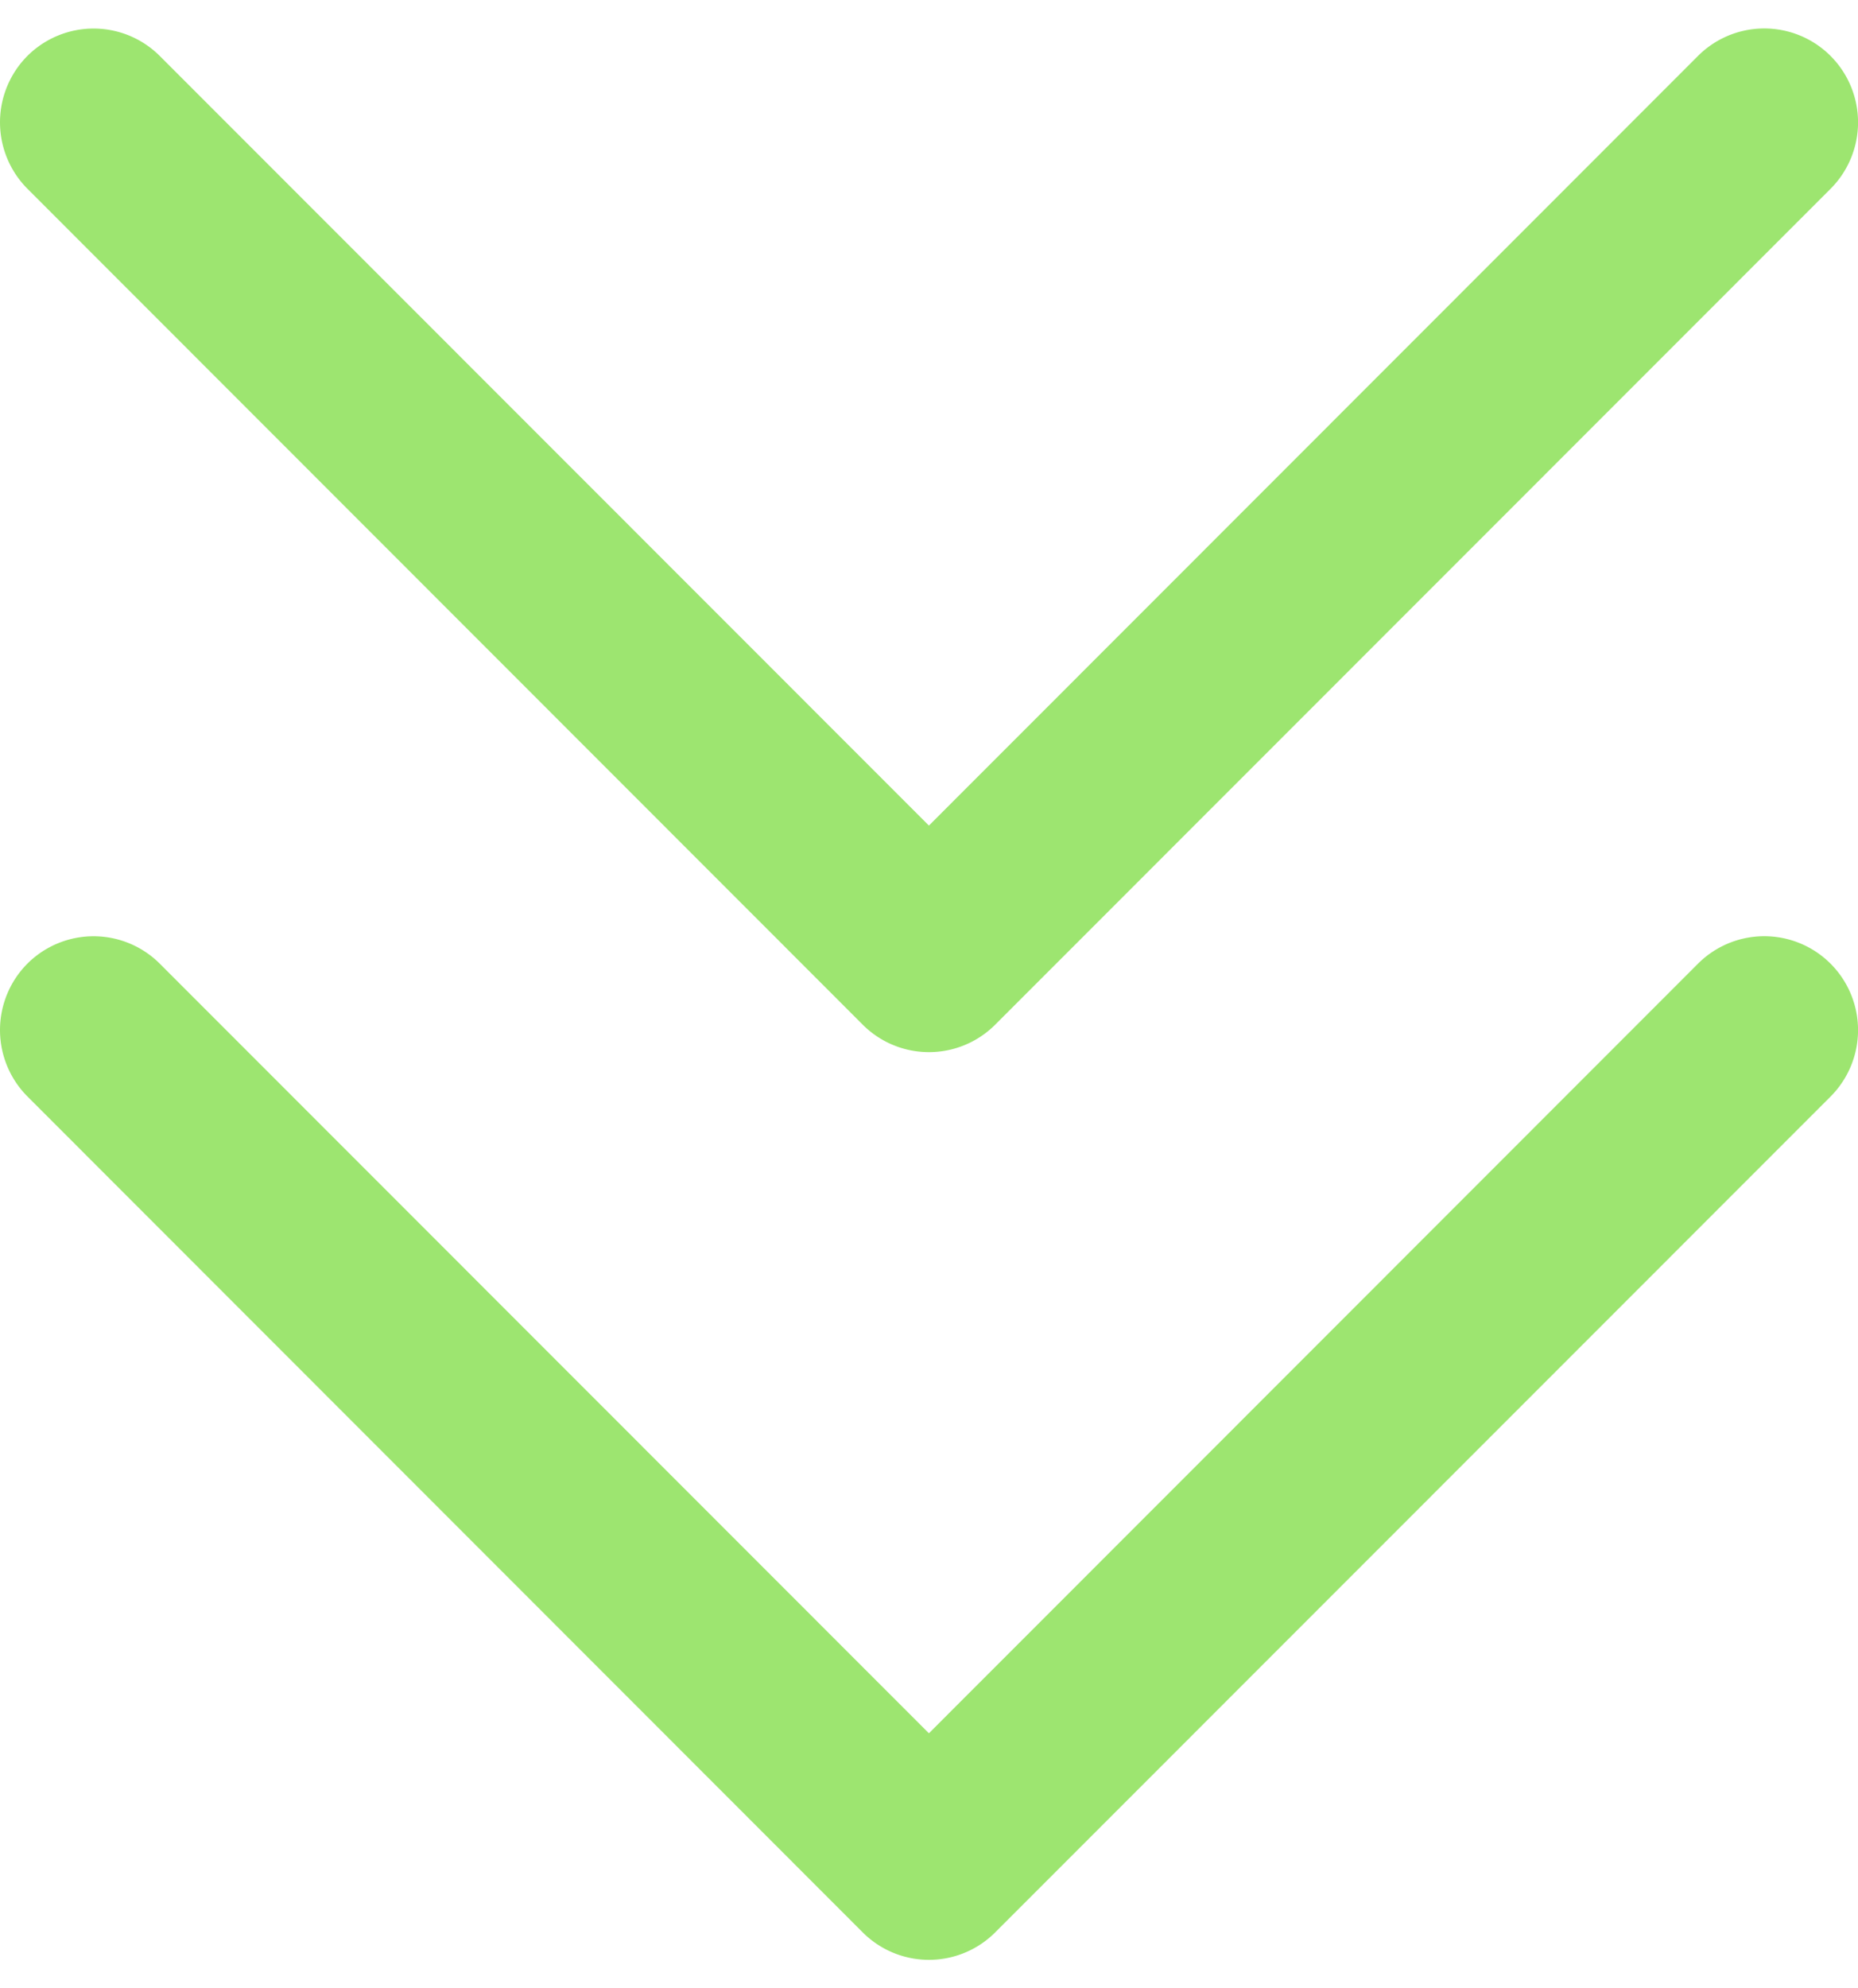 <svg xmlns="http://www.w3.org/2000/svg" width="43" height="46" viewBox="0 0 43 46"><g><g><g><g/><g><g><path fill="#77db39" fill-opacity=".72" d="M3.7 1.297L21.498 19.1 39.296 1.295a2.169 2.169 0 0 1 3.07 0 2.175 2.175 0 0 1 0 3.072L23.033 23.705a2.167 2.167 0 0 1-3.068 0L.635 4.367a2.178 2.178 0 0 1 0-3.074 2.168 2.168 0 0 1 3.065.004z"/></g></g></g><g><g/><g><g><path fill="#77db39" fill-opacity=".72" d="M3.7 22.297L21.498 40.1l17.798-17.804a2.169 2.169 0 0 1 3.07 0 2.175 2.175 0 0 1 0 3.072L23.033 44.705a2.167 2.167 0 0 1-3.068 0L.635 25.367a2.178 2.178 0 0 1 0-3.074 2.168 2.168 0 0 1 3.065.004z"/></g></g></g></g></g></svg>